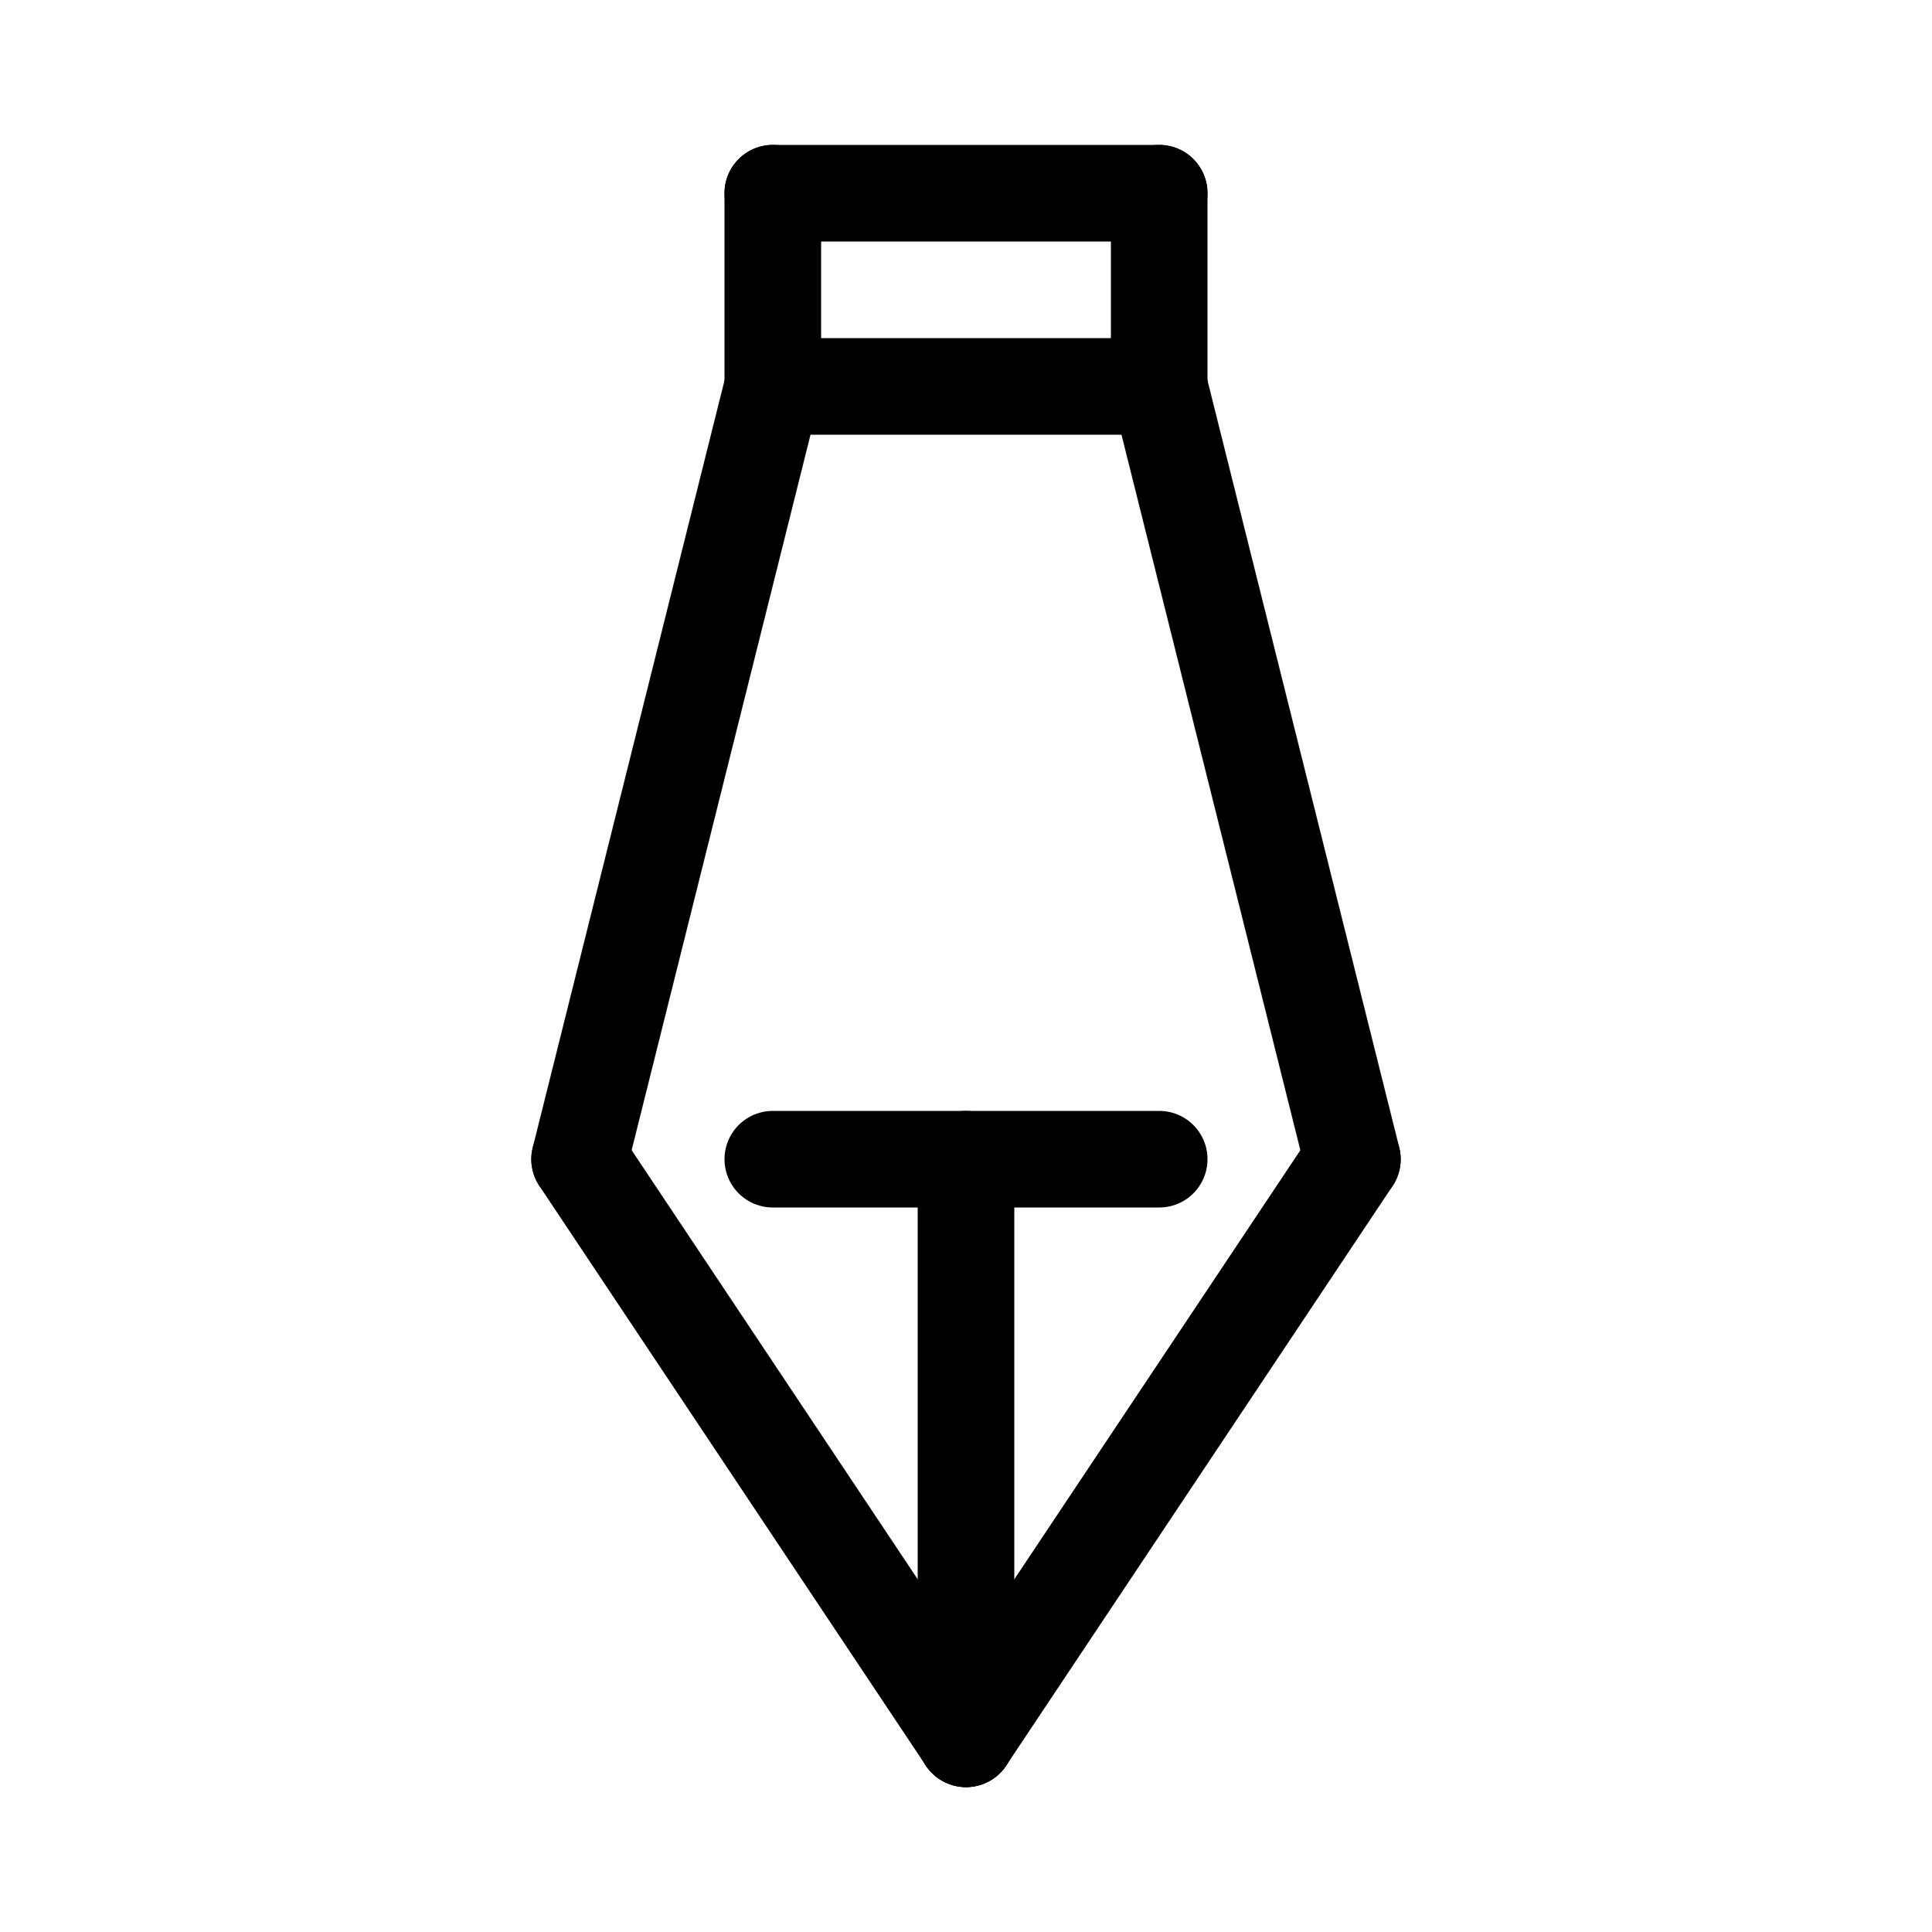 <svg id="Set_3" data-name="Set 3" xmlns="http://www.w3.org/2000/svg" viewBox="0 0 10 10"><defs><style>.cls-1{fill:none;stroke:#000;stroke-linecap:round;stroke-linejoin:round;stroke-width:0.5px;}</style></defs><title>Set_3</title><line class="cls-1" x1="4" y1="6" x2="6" y2="6"/><line class="cls-1" x1="5" y1="6" x2="5" y2="9"/><line class="cls-1" x1="5" y1="9" x2="3" y2="6"/><line class="cls-1" x1="5" y1="9" x2="7" y2="6"/><line class="cls-1" x1="3" y1="6" x2="4" y2="2"/><line class="cls-1" x1="7" y1="6" x2="6" y2="2"/><line class="cls-1" x1="4" y1="2" x2="6" y2="2"/><line class="cls-1" x1="6" y1="1" x2="6" y2="2"/><line class="cls-1" x1="4" y1="1" x2="4" y2="2"/><line class="cls-1" x1="6" y1="1" x2="4" y2="1"/></svg>